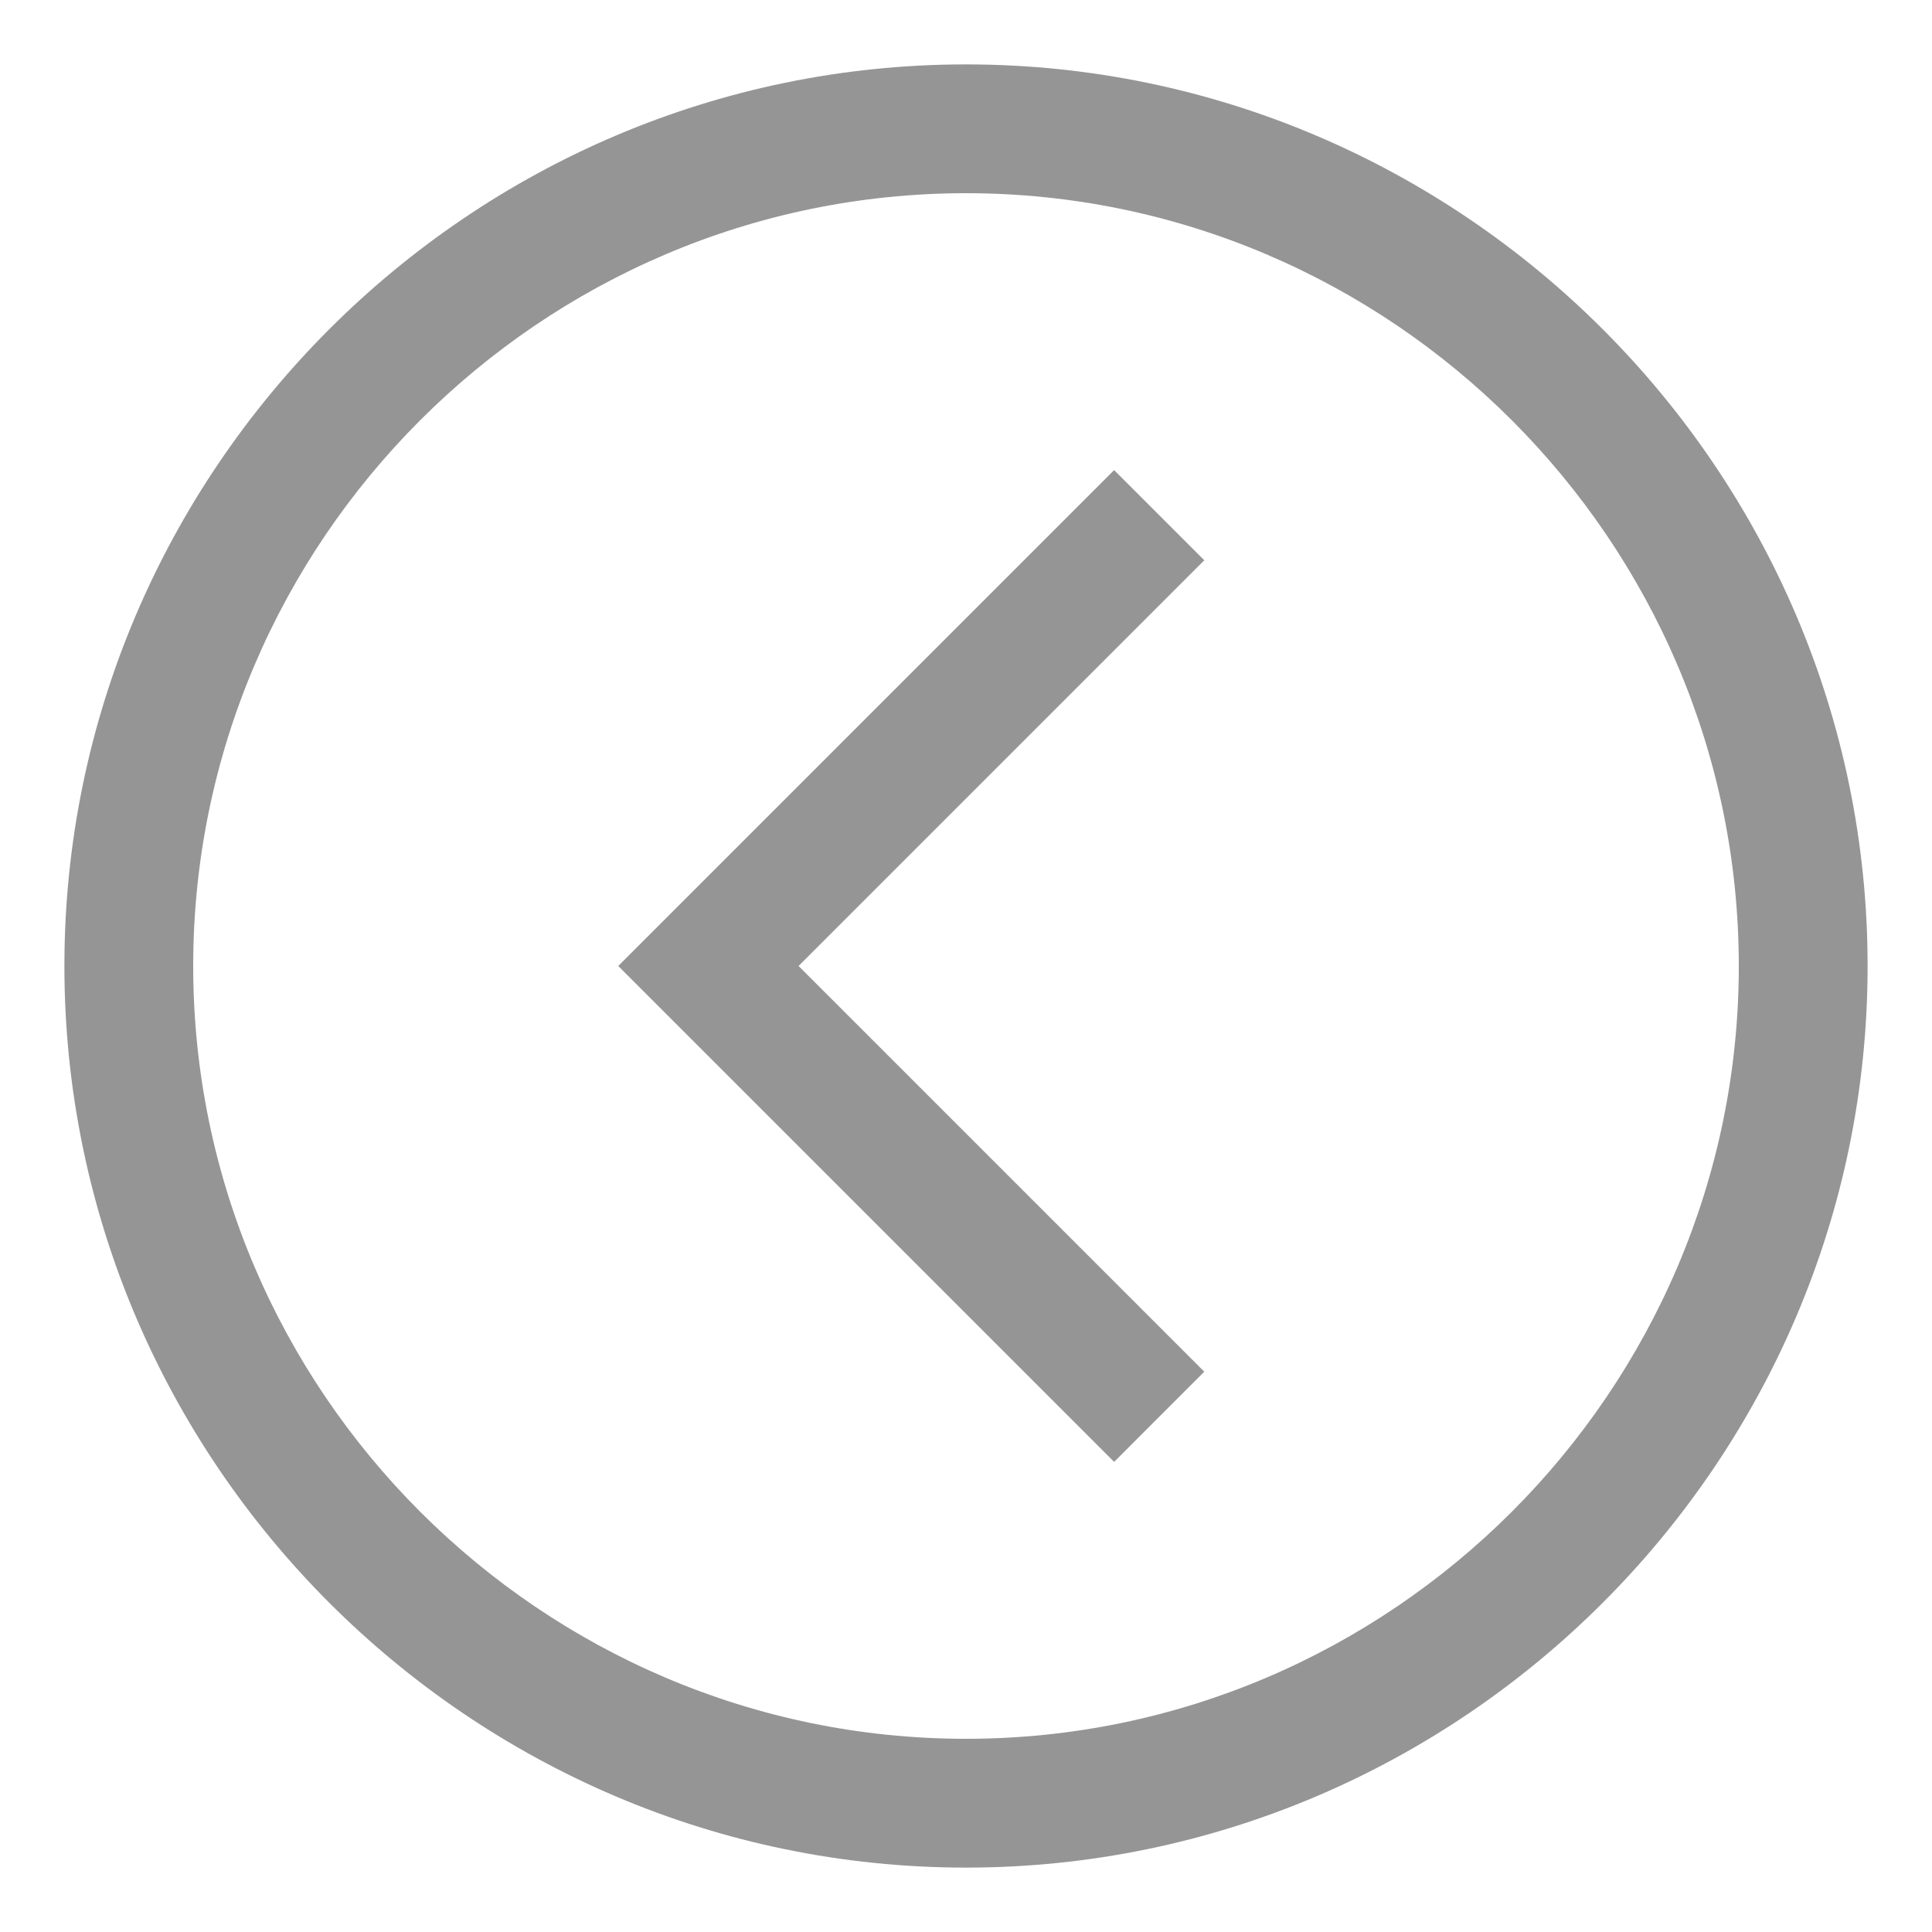 <svg id="Layer_1" xmlns="http://www.w3.org/2000/svg" width="30" height="30" viewBox="0 0 30 30"><style>.st0{fill:#959595}</style><path class="st0" d="M18.7 21.3L12.4 15l6.3-6.3-1.4-1.4L9.6 15l7.7 7.7z"/><path class="st0" d="M15 29c7.7 0 14-6.3 14-14S22.7 1 15 1 1 7.3 1 15s6.3 14 14 14zm0-26c6.6 0 12 5.4 12 12s-5.4 12-12 12S3 21.6 3 15 8.4 3 15 3z"/></svg>